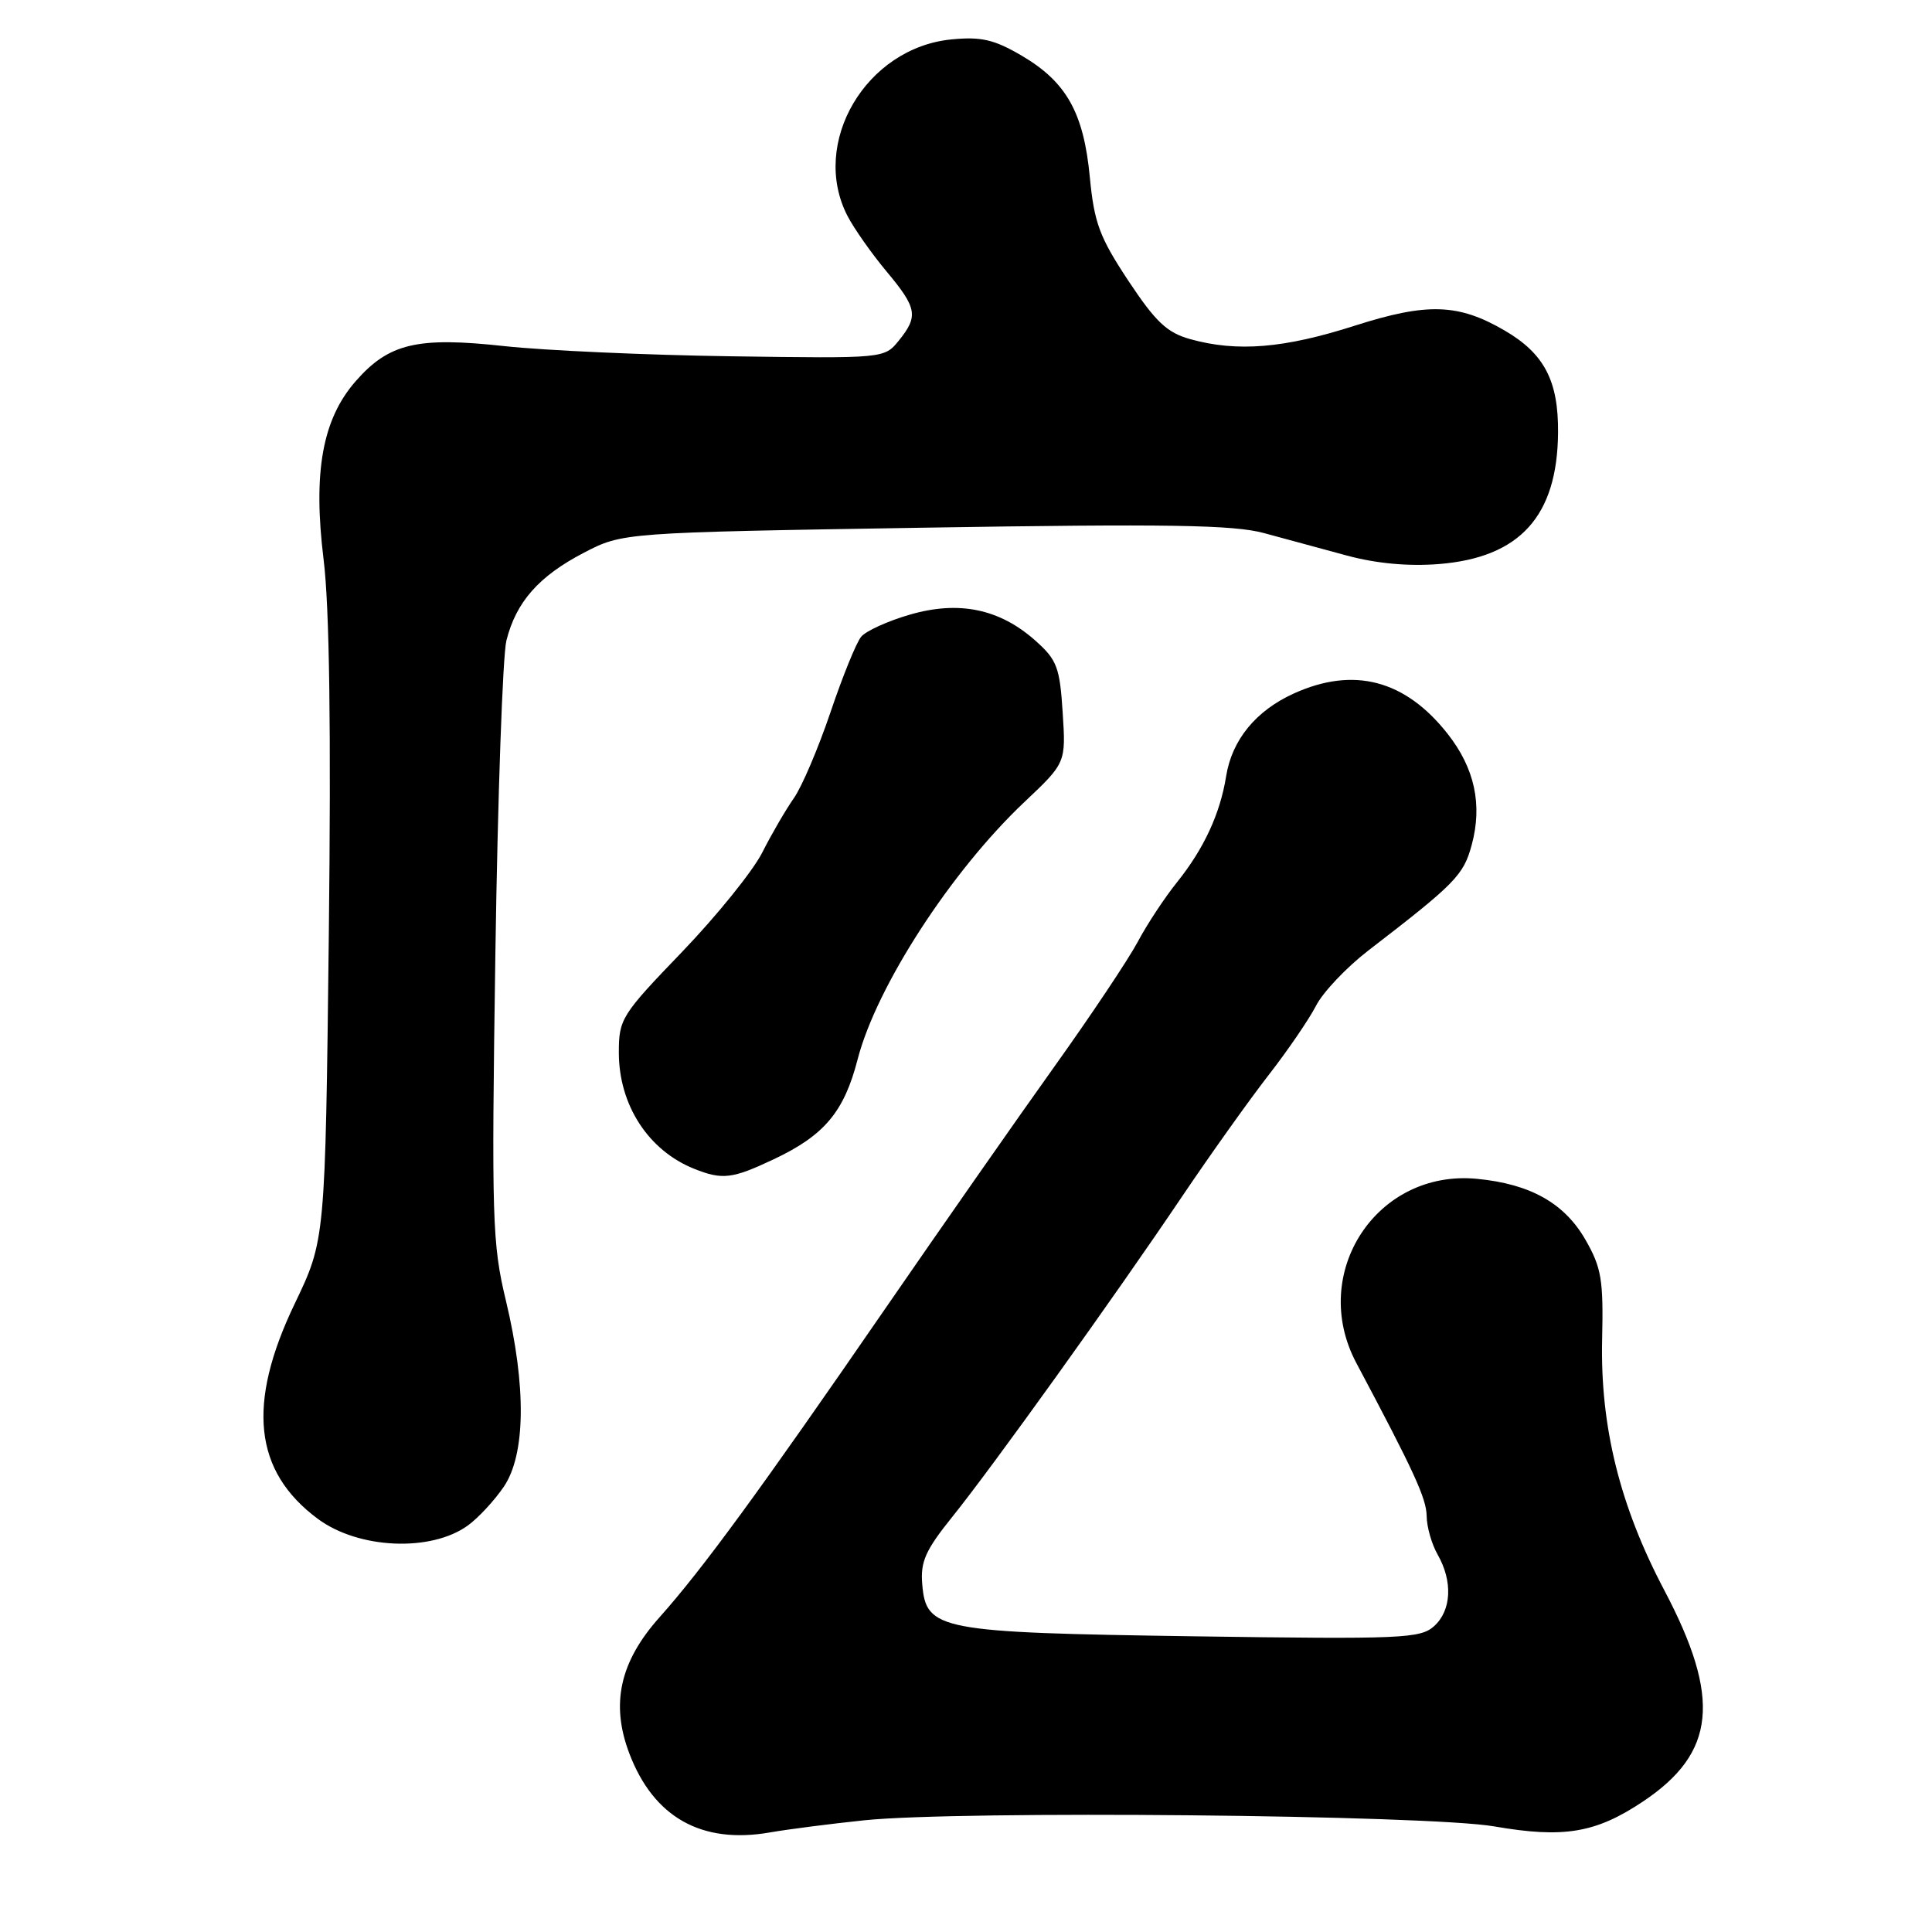 <?xml version="1.0" encoding="UTF-8" standalone="no"?>
<!DOCTYPE svg PUBLIC "-//W3C//DTD SVG 1.1//EN" "http://www.w3.org/Graphics/SVG/1.1/DTD/svg11.dtd" >
<svg xmlns="http://www.w3.org/2000/svg" xmlns:xlink="http://www.w3.org/1999/xlink" version="1.1" viewBox="0 0 256 256">
 <g >
 <path fill="currentColor"
d=" M 114.50 241.20 C 127.14 239.88 189.22 240.48 198.01 242.01 C 207.20 243.60 211.44 242.89 217.69 238.72 C 227.37 232.25 228.09 225.05 220.51 210.68 C 214.64 199.55 212.03 189.01 212.29 177.50 C 212.47 169.59 212.21 167.99 210.09 164.29 C 207.30 159.42 202.78 156.88 195.70 156.20 C 182.41 154.92 173.39 168.71 179.73 180.62 C 187.37 194.98 189.00 198.54 189.04 200.87 C 189.05 202.32 189.71 204.62 190.50 206.00 C 192.52 209.54 192.33 213.39 190.03 215.47 C 188.22 217.11 185.79 217.22 158.28 216.82 C 124.31 216.32 122.71 216.02 122.20 209.90 C 121.95 206.93 122.64 205.39 126.20 200.97 C 131.49 194.40 147.60 171.95 156.66 158.50 C 160.37 153.00 165.50 145.80 168.06 142.50 C 170.63 139.20 173.47 135.04 174.39 133.25 C 175.30 131.47 178.40 128.20 181.27 125.98 C 192.86 117.06 193.93 115.97 195.01 111.95 C 196.45 106.63 195.40 101.79 191.83 97.25 C 186.20 90.08 179.36 88.29 171.42 91.90 C 166.40 94.18 163.24 98.05 162.47 102.85 C 161.68 107.81 159.52 112.47 155.97 116.89 C 154.33 118.93 151.98 122.49 150.75 124.81 C 149.51 127.13 144.57 134.53 139.76 141.26 C 134.95 147.99 124.81 162.50 117.23 173.50 C 100.64 197.59 93.08 207.92 87.39 214.30 C 82.12 220.20 80.89 225.79 83.40 232.37 C 86.62 240.81 92.97 244.38 102.00 242.81 C 104.47 242.38 110.10 241.66 114.50 241.20 Z  M 62.00 202.13 C 63.38 201.13 65.51 198.83 66.75 197.01 C 69.65 192.74 69.76 183.72 67.04 172.36 C 65.22 164.79 65.12 161.59 65.64 126.36 C 65.95 105.54 66.61 86.87 67.10 84.88 C 68.38 79.77 71.39 76.35 77.35 73.25 C 82.50 70.57 82.50 70.57 122.50 69.92 C 154.71 69.40 163.47 69.54 167.50 70.64 C 170.25 71.39 175.19 72.73 178.49 73.62 C 182.38 74.67 186.63 75.06 190.66 74.74 C 201.39 73.88 206.36 68.40 206.45 57.33 C 206.51 50.47 204.63 46.87 199.40 43.81 C 193.25 40.22 189.14 40.08 179.53 43.15 C 170.14 46.16 163.94 46.67 157.72 44.94 C 154.63 44.08 153.14 42.67 149.51 37.20 C 145.69 31.42 144.99 29.53 144.41 23.50 C 143.60 14.94 141.31 10.85 135.37 7.37 C 131.74 5.24 130.01 4.84 126.10 5.22 C 114.75 6.31 107.30 18.94 112.30 28.62 C 113.17 30.29 115.48 33.58 117.44 35.93 C 121.53 40.82 121.72 41.89 119.09 45.14 C 117.17 47.50 117.16 47.50 96.84 47.21 C 85.65 47.05 72.14 46.44 66.81 45.86 C 55.29 44.60 51.53 45.49 47.14 50.50 C 42.72 55.53 41.45 62.56 42.88 74.15 C 43.66 80.45 43.88 96.67 43.57 123.91 C 43.10 164.31 43.10 164.31 39.05 172.75 C 32.67 186.05 33.63 194.97 42.12 201.26 C 47.52 205.26 57.11 205.68 62.00 202.13 Z  M 102.50 153.62 C 109.23 150.45 111.84 147.34 113.64 140.37 C 116.13 130.72 126.02 115.46 135.72 106.29 C 141.24 101.08 141.24 101.08 140.81 94.41 C 140.43 88.44 140.06 87.44 137.23 84.92 C 132.49 80.68 127.08 79.55 120.57 81.44 C 117.65 82.28 114.74 83.61 114.11 84.37 C 113.47 85.13 111.64 89.64 110.04 94.39 C 108.43 99.14 106.25 104.26 105.19 105.76 C 104.13 107.27 102.24 110.51 101.00 112.97 C 99.75 115.43 94.97 121.35 90.37 126.14 C 82.33 134.49 82.00 135.02 82.00 139.47 C 82.00 146.42 85.91 152.45 92.00 154.88 C 95.72 156.36 97.02 156.21 102.50 153.62 Z "/>
</g>
</svg>